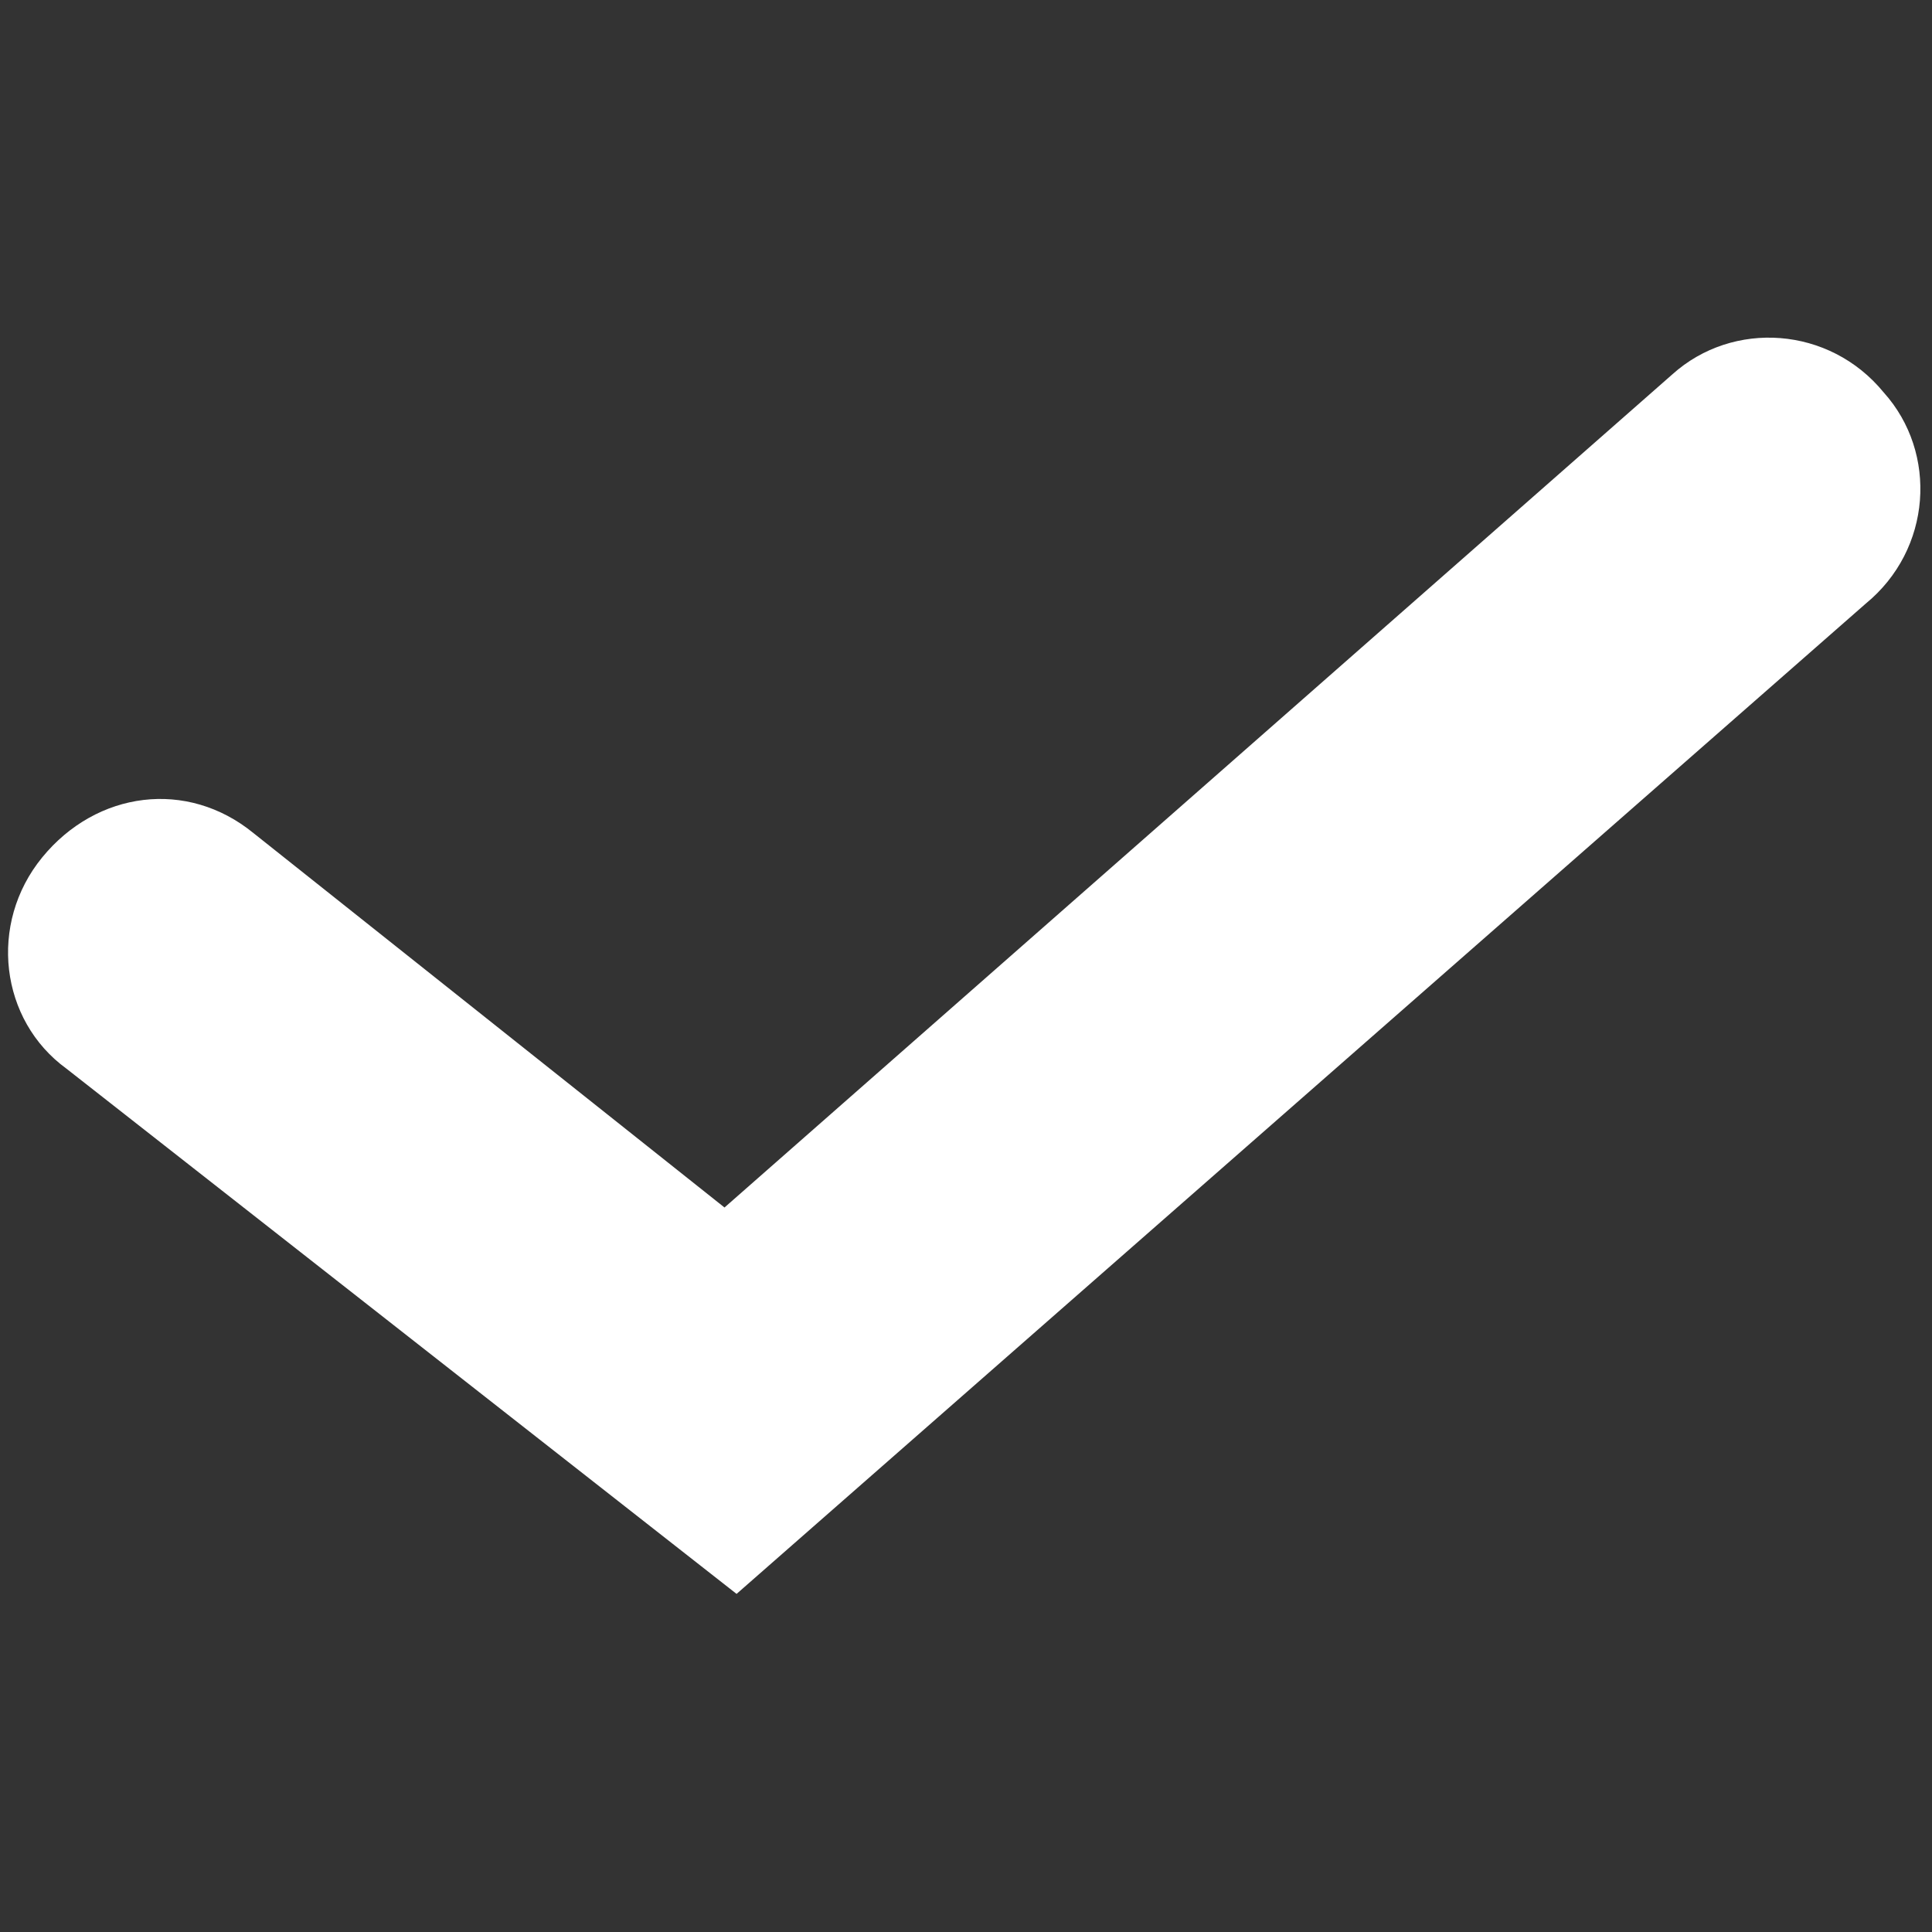 <svg xmlns="http://www.w3.org/2000/svg" xml:space="preserve" style="enable-background:new 0 0 32 32" viewBox="0 0 32 32"><rect x="0" y="0" width="32" height="32" fill="#333333" stroke="none"/><path d="M12.2 26.4 1.1 17.7C0 16.9-.2 15.3.7 14.2s2.4-1.3 3.5-.4L12 20 27.7 6.2c1-.9 2.6-.8 3.5.3.9 1 .8 2.6-.3 3.5L12.2 26.4z" style="fill:#fff"/></svg>